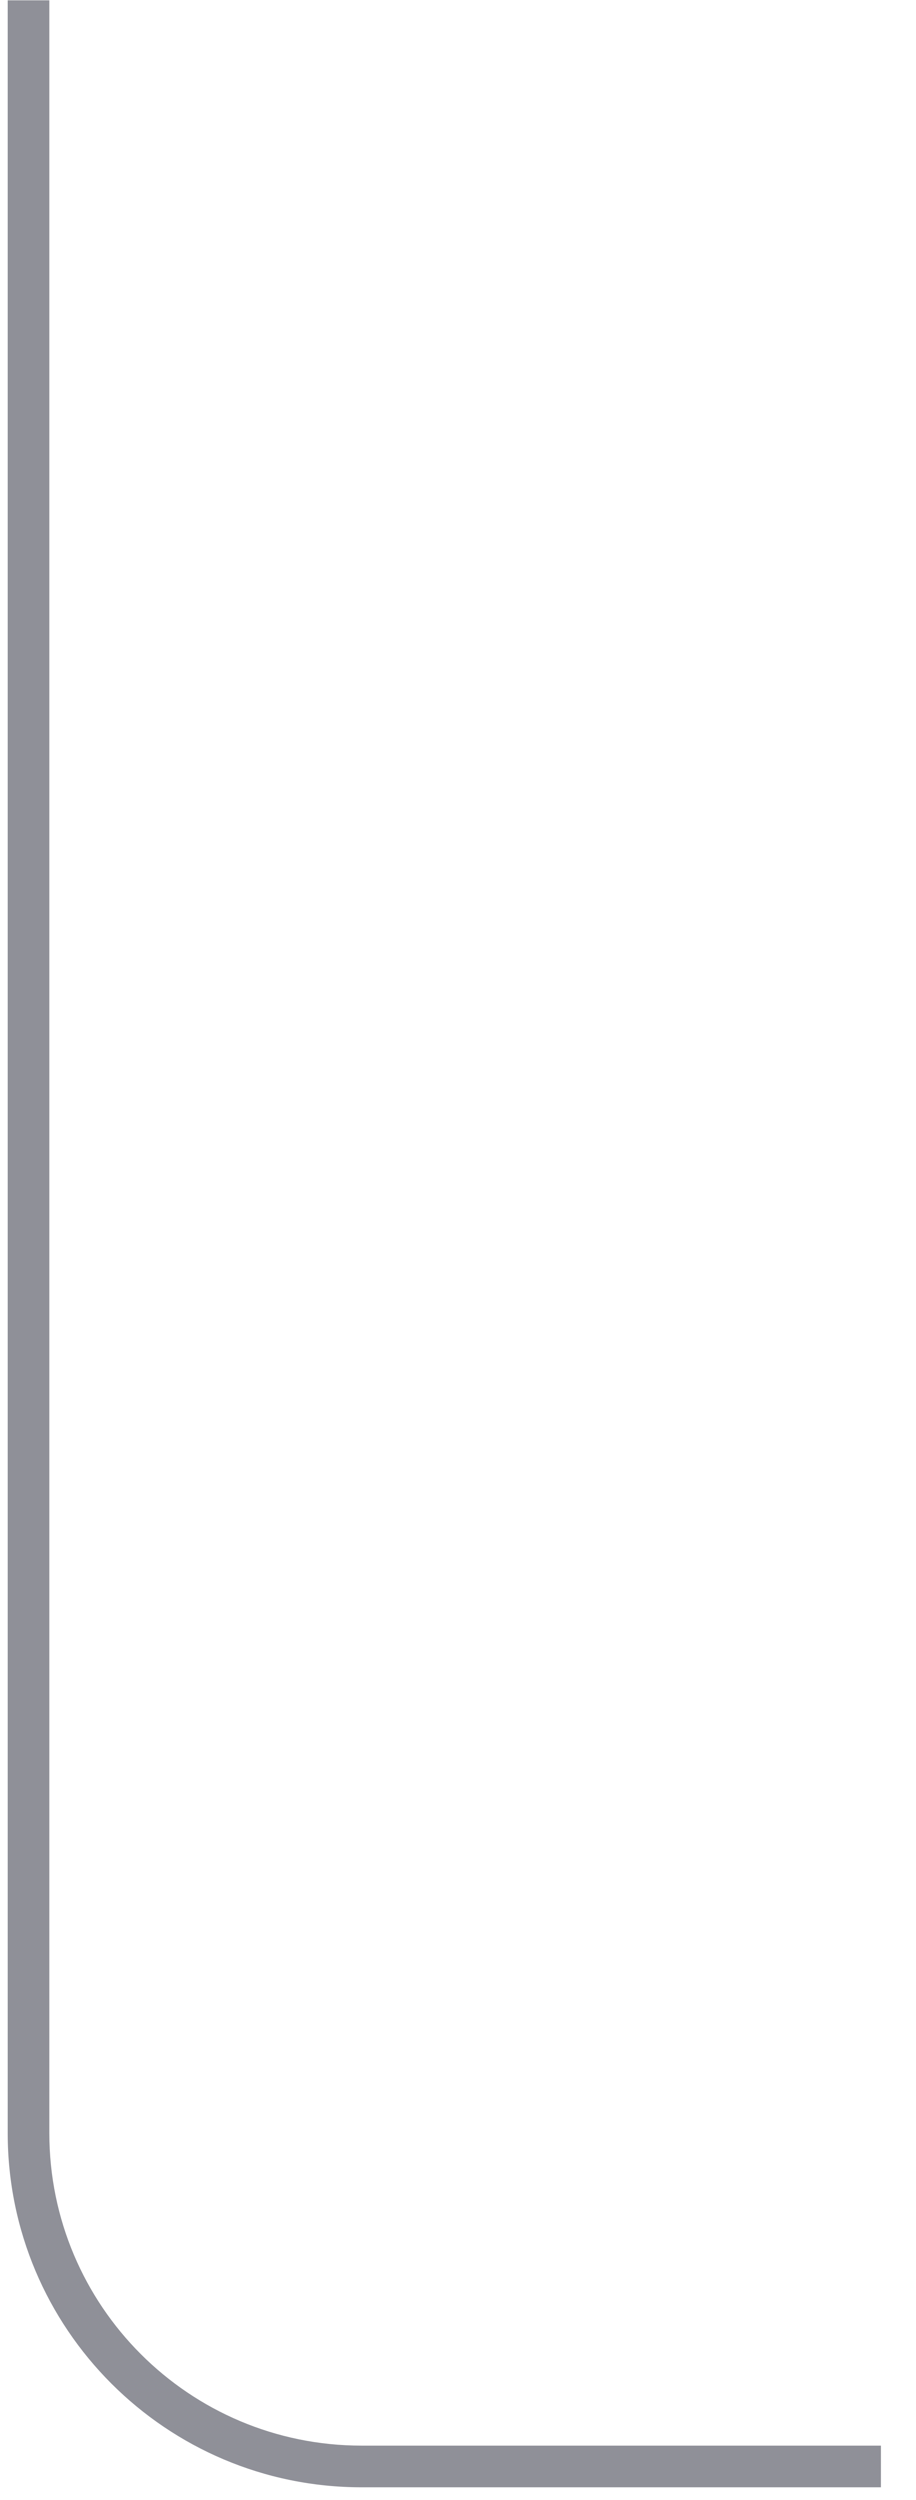 <svg width="44" height="120" viewBox="0 0 44 120" fill="none" xmlns="http://www.w3.org/2000/svg" xmlns:xlink="http://www.w3.org/1999/xlink">
<path d="M0.37,0.016L0.37,102.387L2.37,102.387L2.37,0.016L0.37,0.016ZM17.37,119.387L42.315,119.387L42.315,117.387L17.37,117.387L17.37,119.387ZM0.37,102.387C0.37,111.776 7.981,119.387 17.37,119.387L17.37,117.387C9.086,117.387 2.37,110.671 2.37,102.387L0.37,102.387Z" fill="#8F9098"/>
</svg>
